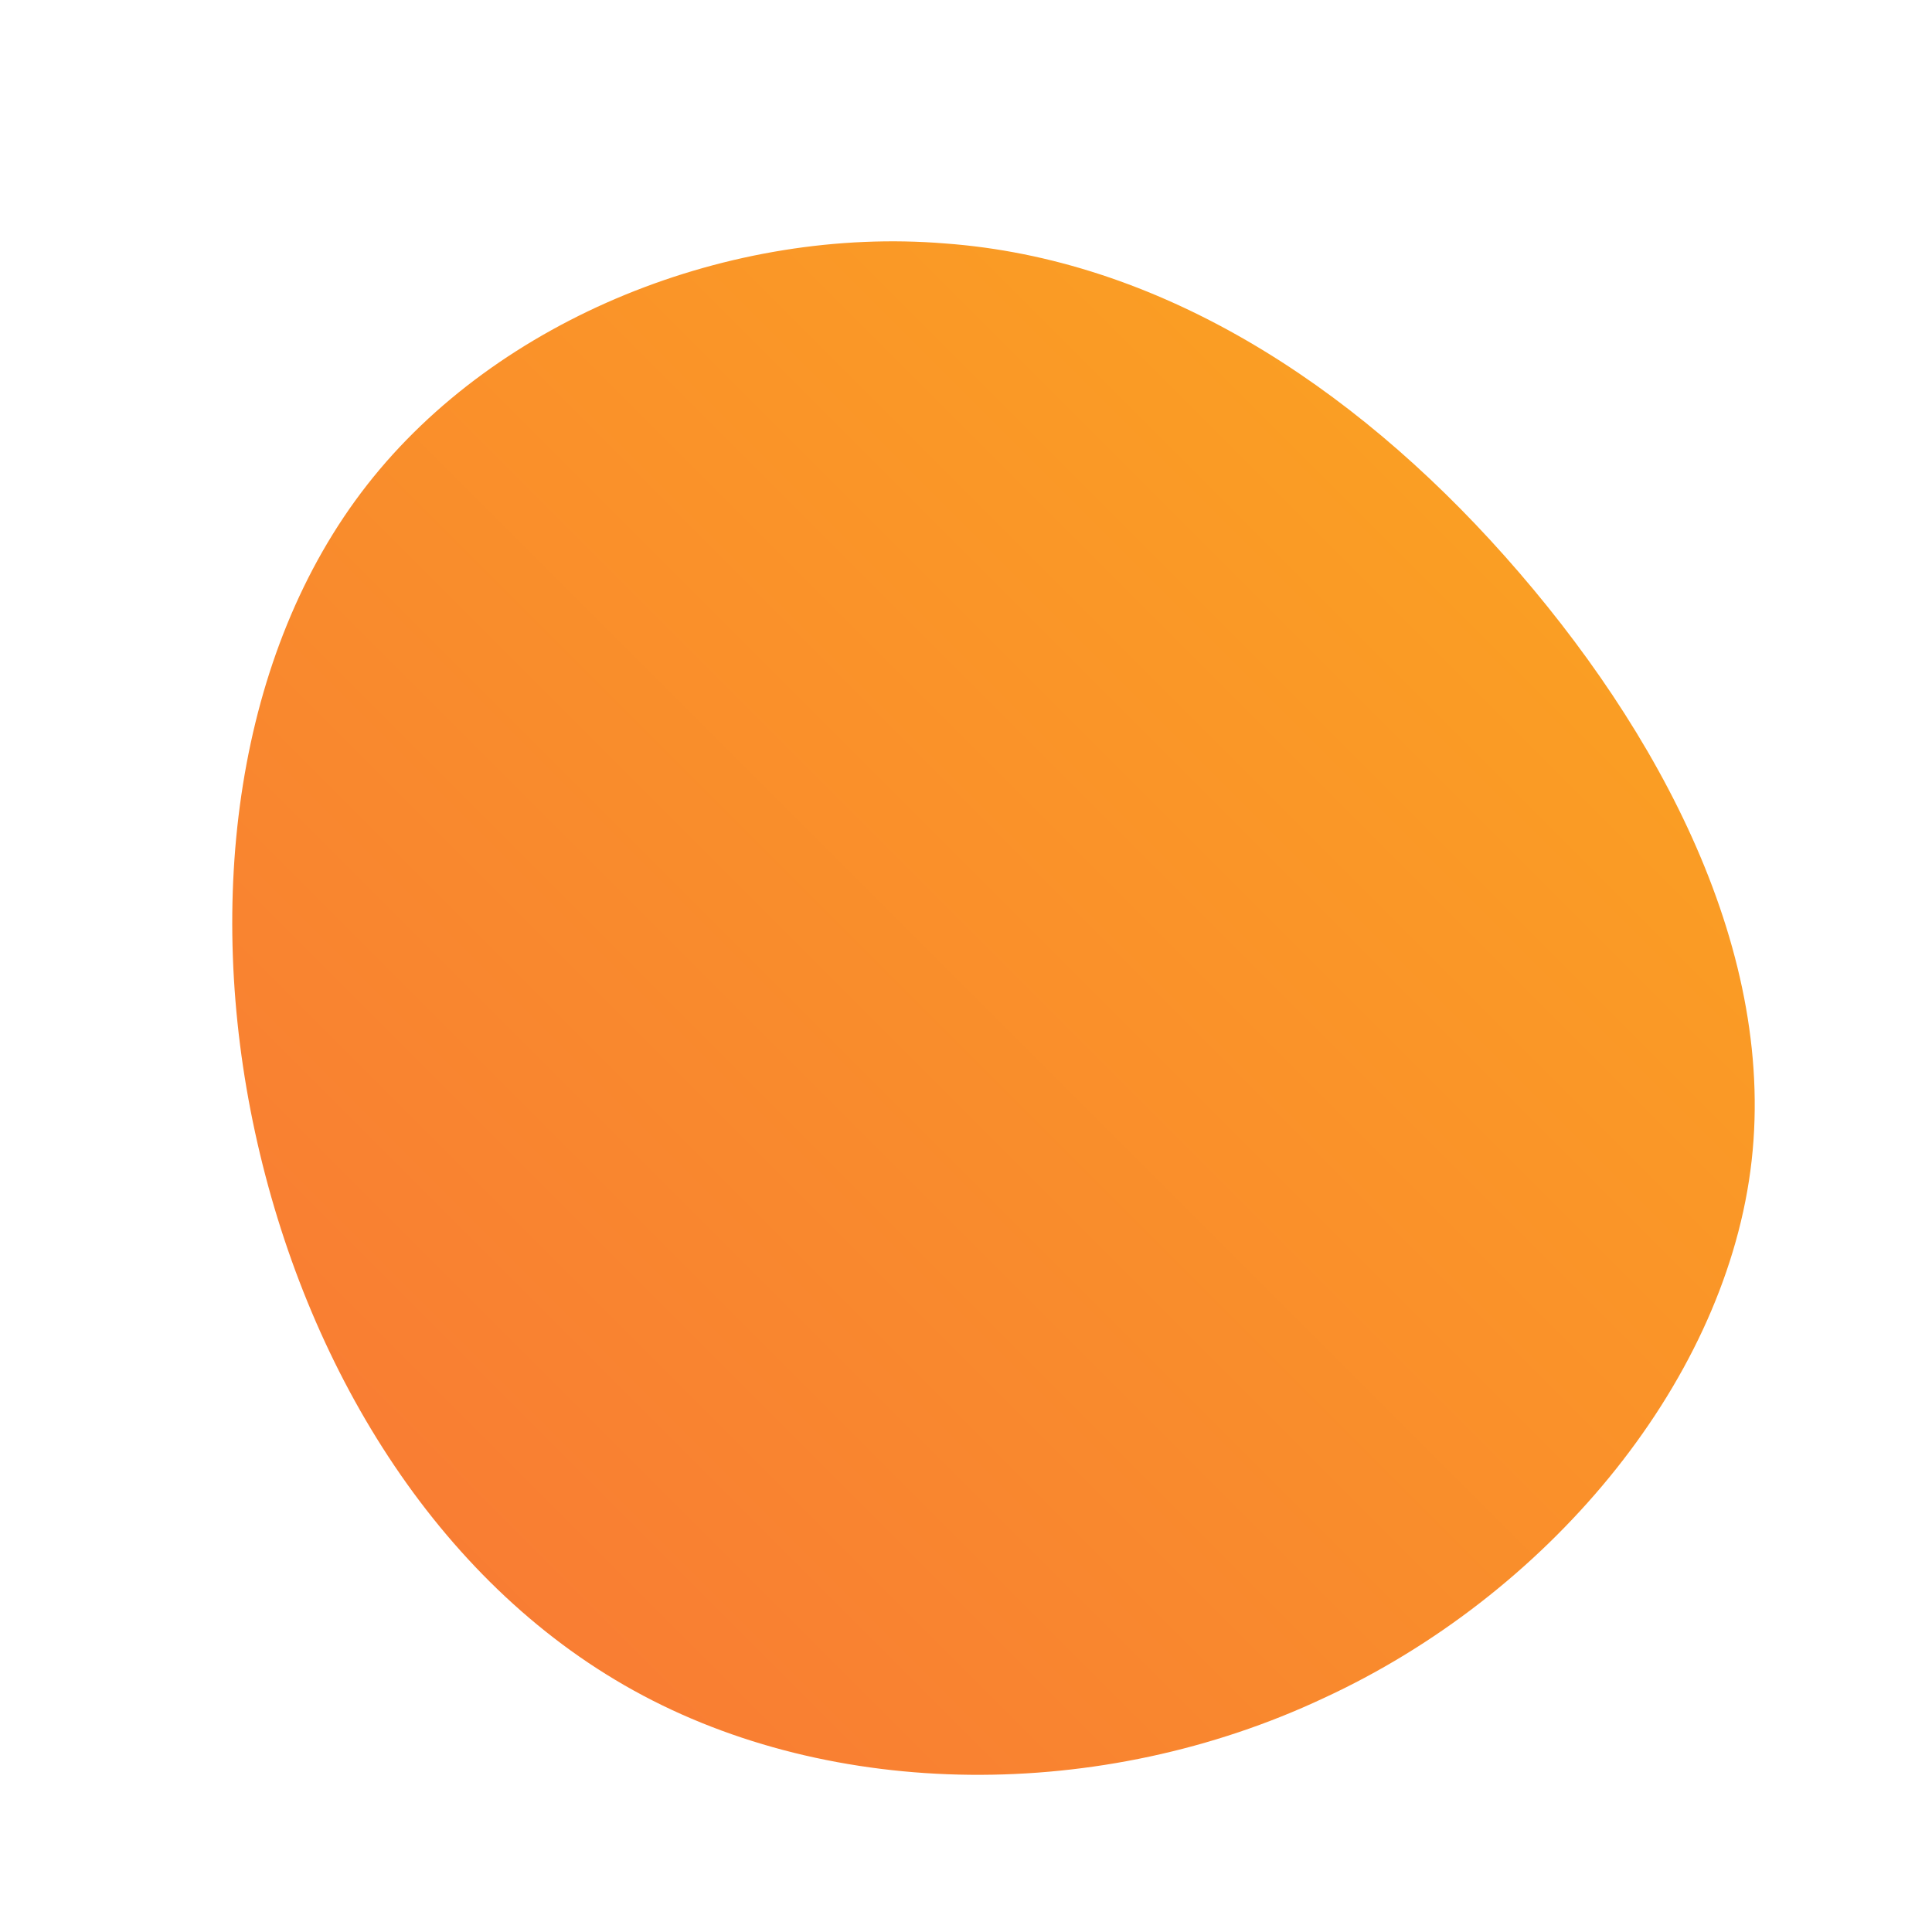 <!--?xml version="1.0" standalone="no"?-->
              <svg id="sw-js-blob-svg" viewBox="0 0 100 100" xmlns="http://www.w3.org/2000/svg" version="1.1">
                    <defs> 
                        <linearGradient id="sw-gradient" x1="0" x2="1" y1="1" y2="0">
                            <stop id="stop1" stop-color="rgba(248, 117, 55, 1)" offset="0%"></stop>
                            <stop id="stop2" stop-color="rgba(251, 168, 31, 1)" offset="100%"></stop>
                        </linearGradient>
                    </defs>
                <path fill="url(#sw-gradient)" d="M27.9,-21.2C35.9,-12.2,42.1,-0.6,40.6,10.6C39.1,21.8,30,32.6,18.5,37.9C7,43.3,-6.9,43.2,-17.2,37.5C-27.5,31.8,-34.2,20.6,-36.8,8.6C-39.4,-3.4,-37.8,-16.2,-31,-24.9C-24.2,-33.6,-12.1,-38.3,-1.1,-37.4C9.9,-36.6,19.9,-30.2,27.9,-21.2Z" width="100%" height="100%" transform="translate(50 50)" stroke-width="0" style="transition: all 0.3s ease 0s;"></path>
              </svg>